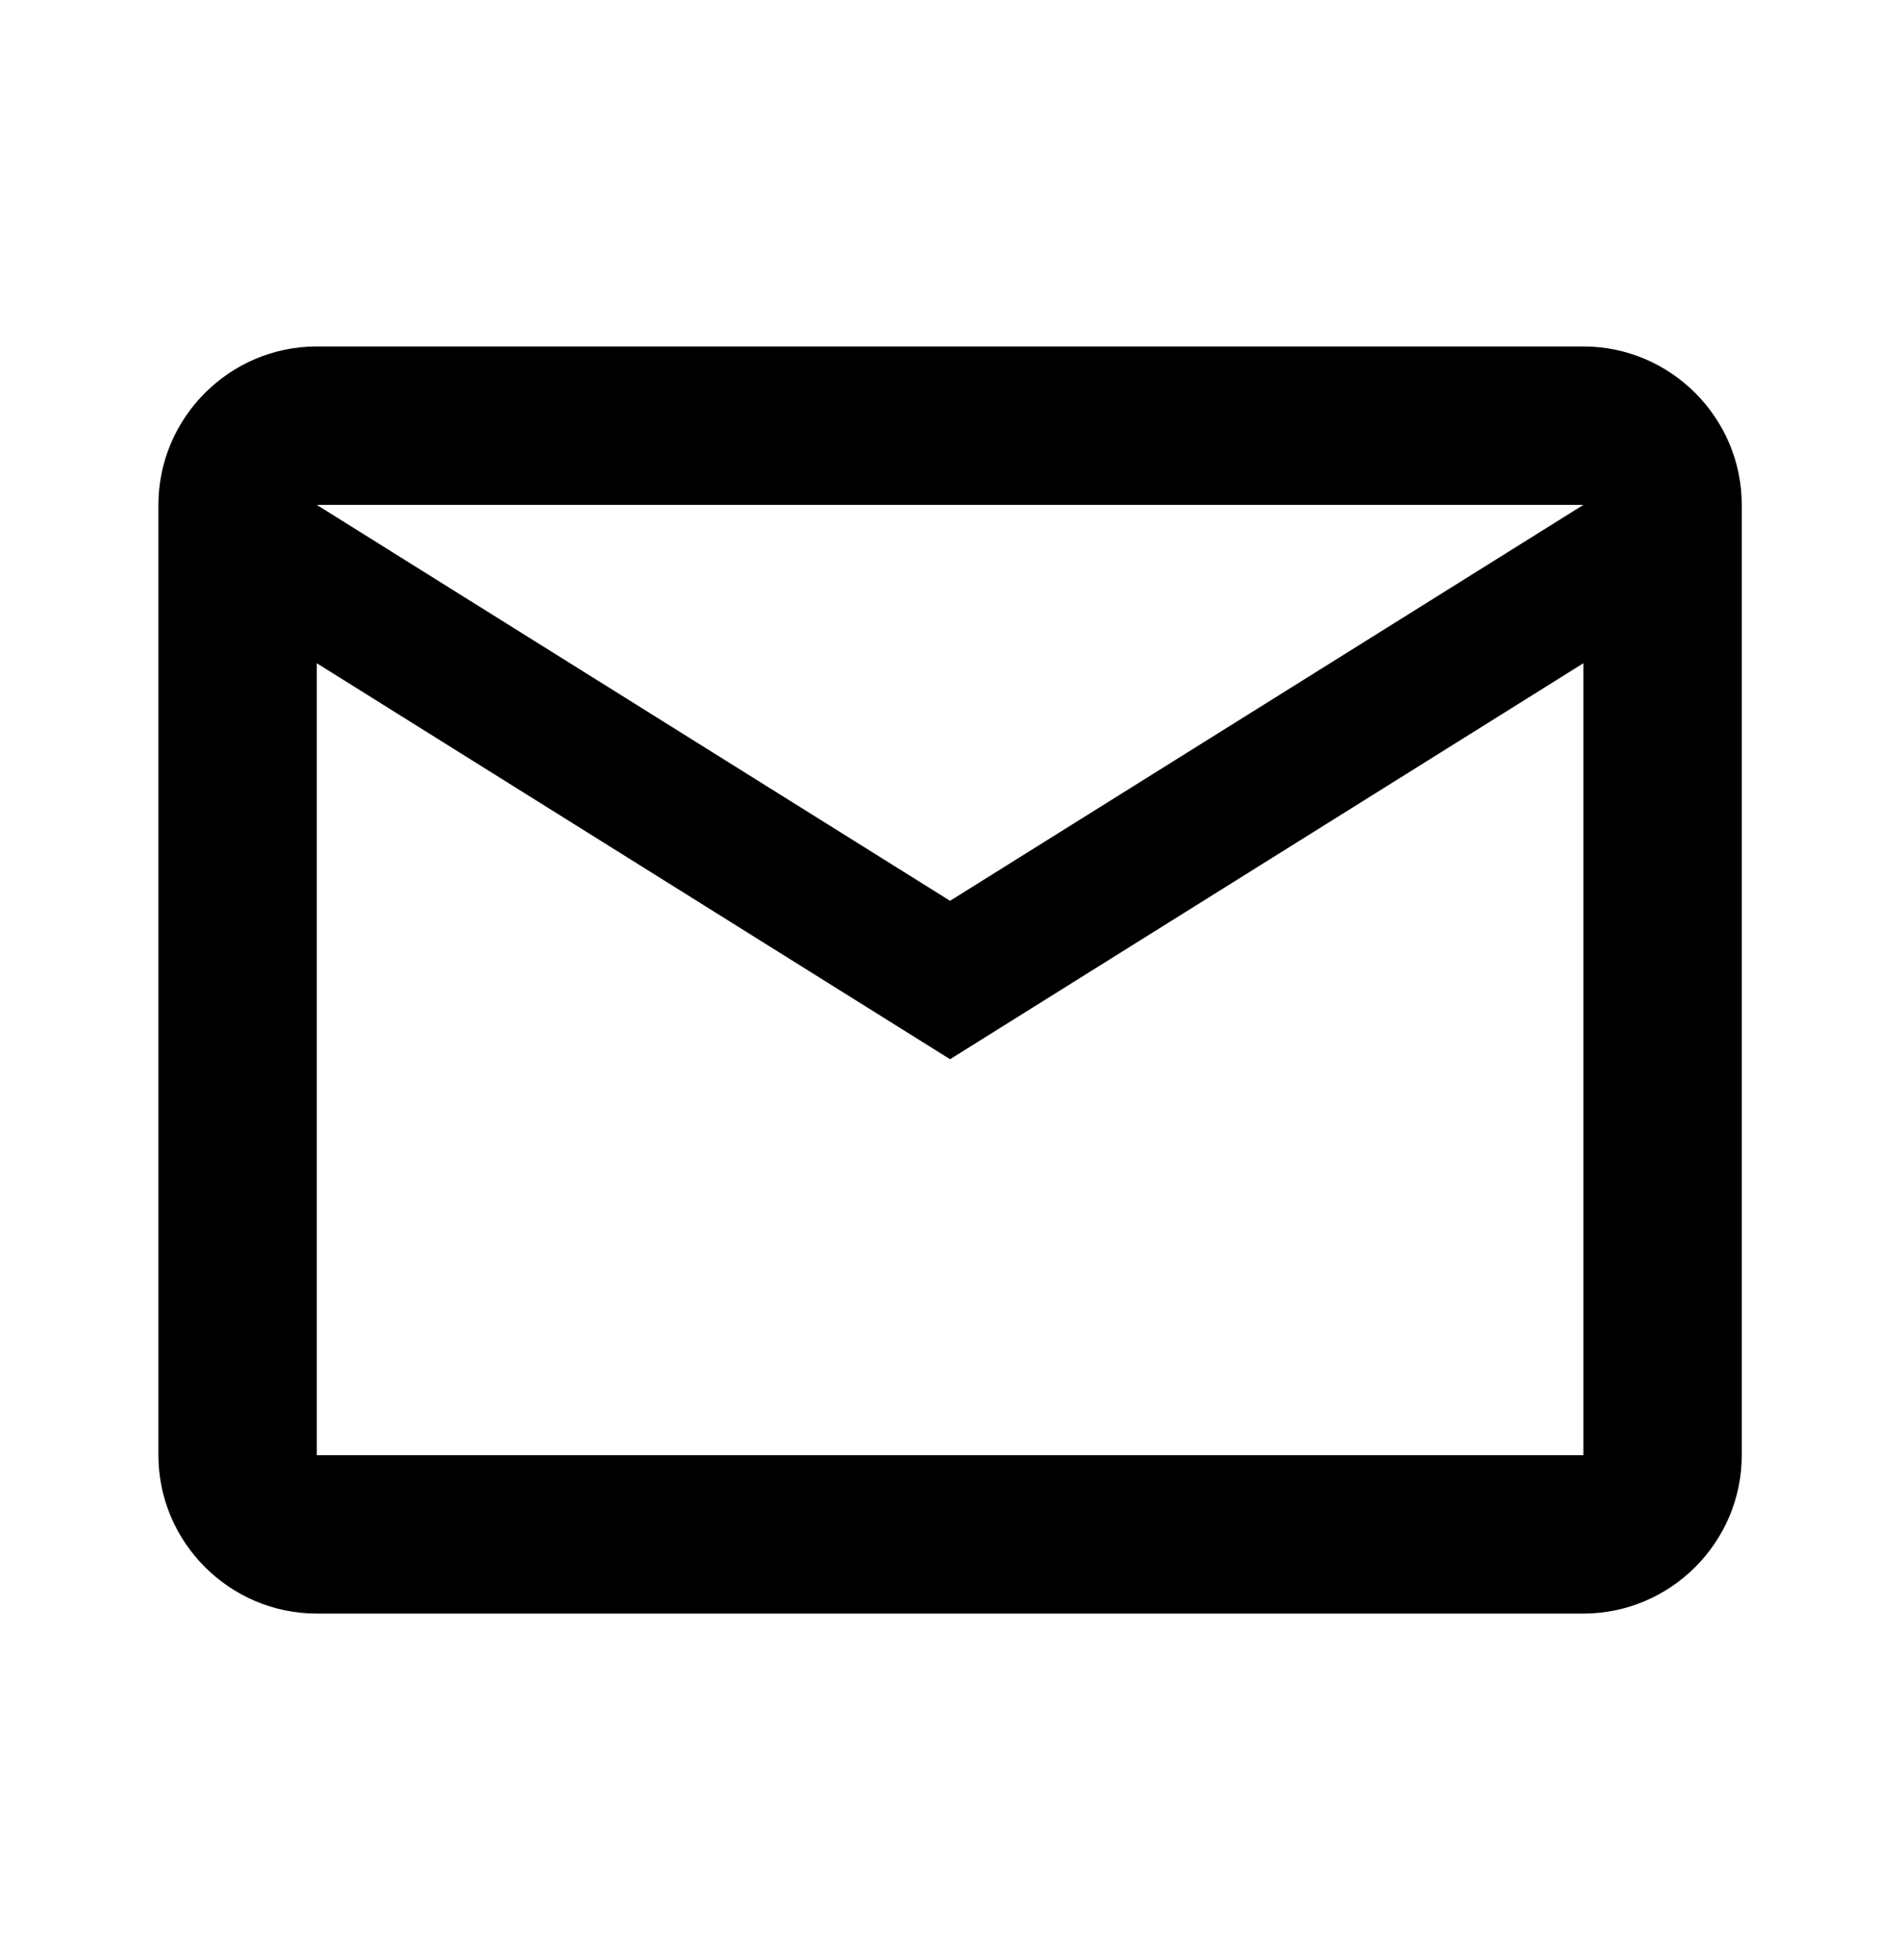 <svg width="32" height="33" viewBox="0 0 32 33" fill="none" xmlns="http://www.w3.org/2000/svg">
<path d="M29.335 8.5C29.335 7.033 28.135 5.833 26.668 5.833H5.335C3.868 5.833 2.668 7.033 2.668 8.5V24.5C2.668 25.966 3.868 27.166 5.335 27.166H26.668C28.135 27.166 29.335 25.966 29.335 24.5V8.5ZM26.668 8.5L16.001 15.166L5.335 8.5H26.668ZM26.668 24.5H5.335V11.166L16.001 17.833L26.668 11.166V24.5Z" fill="black"/>
</svg>
